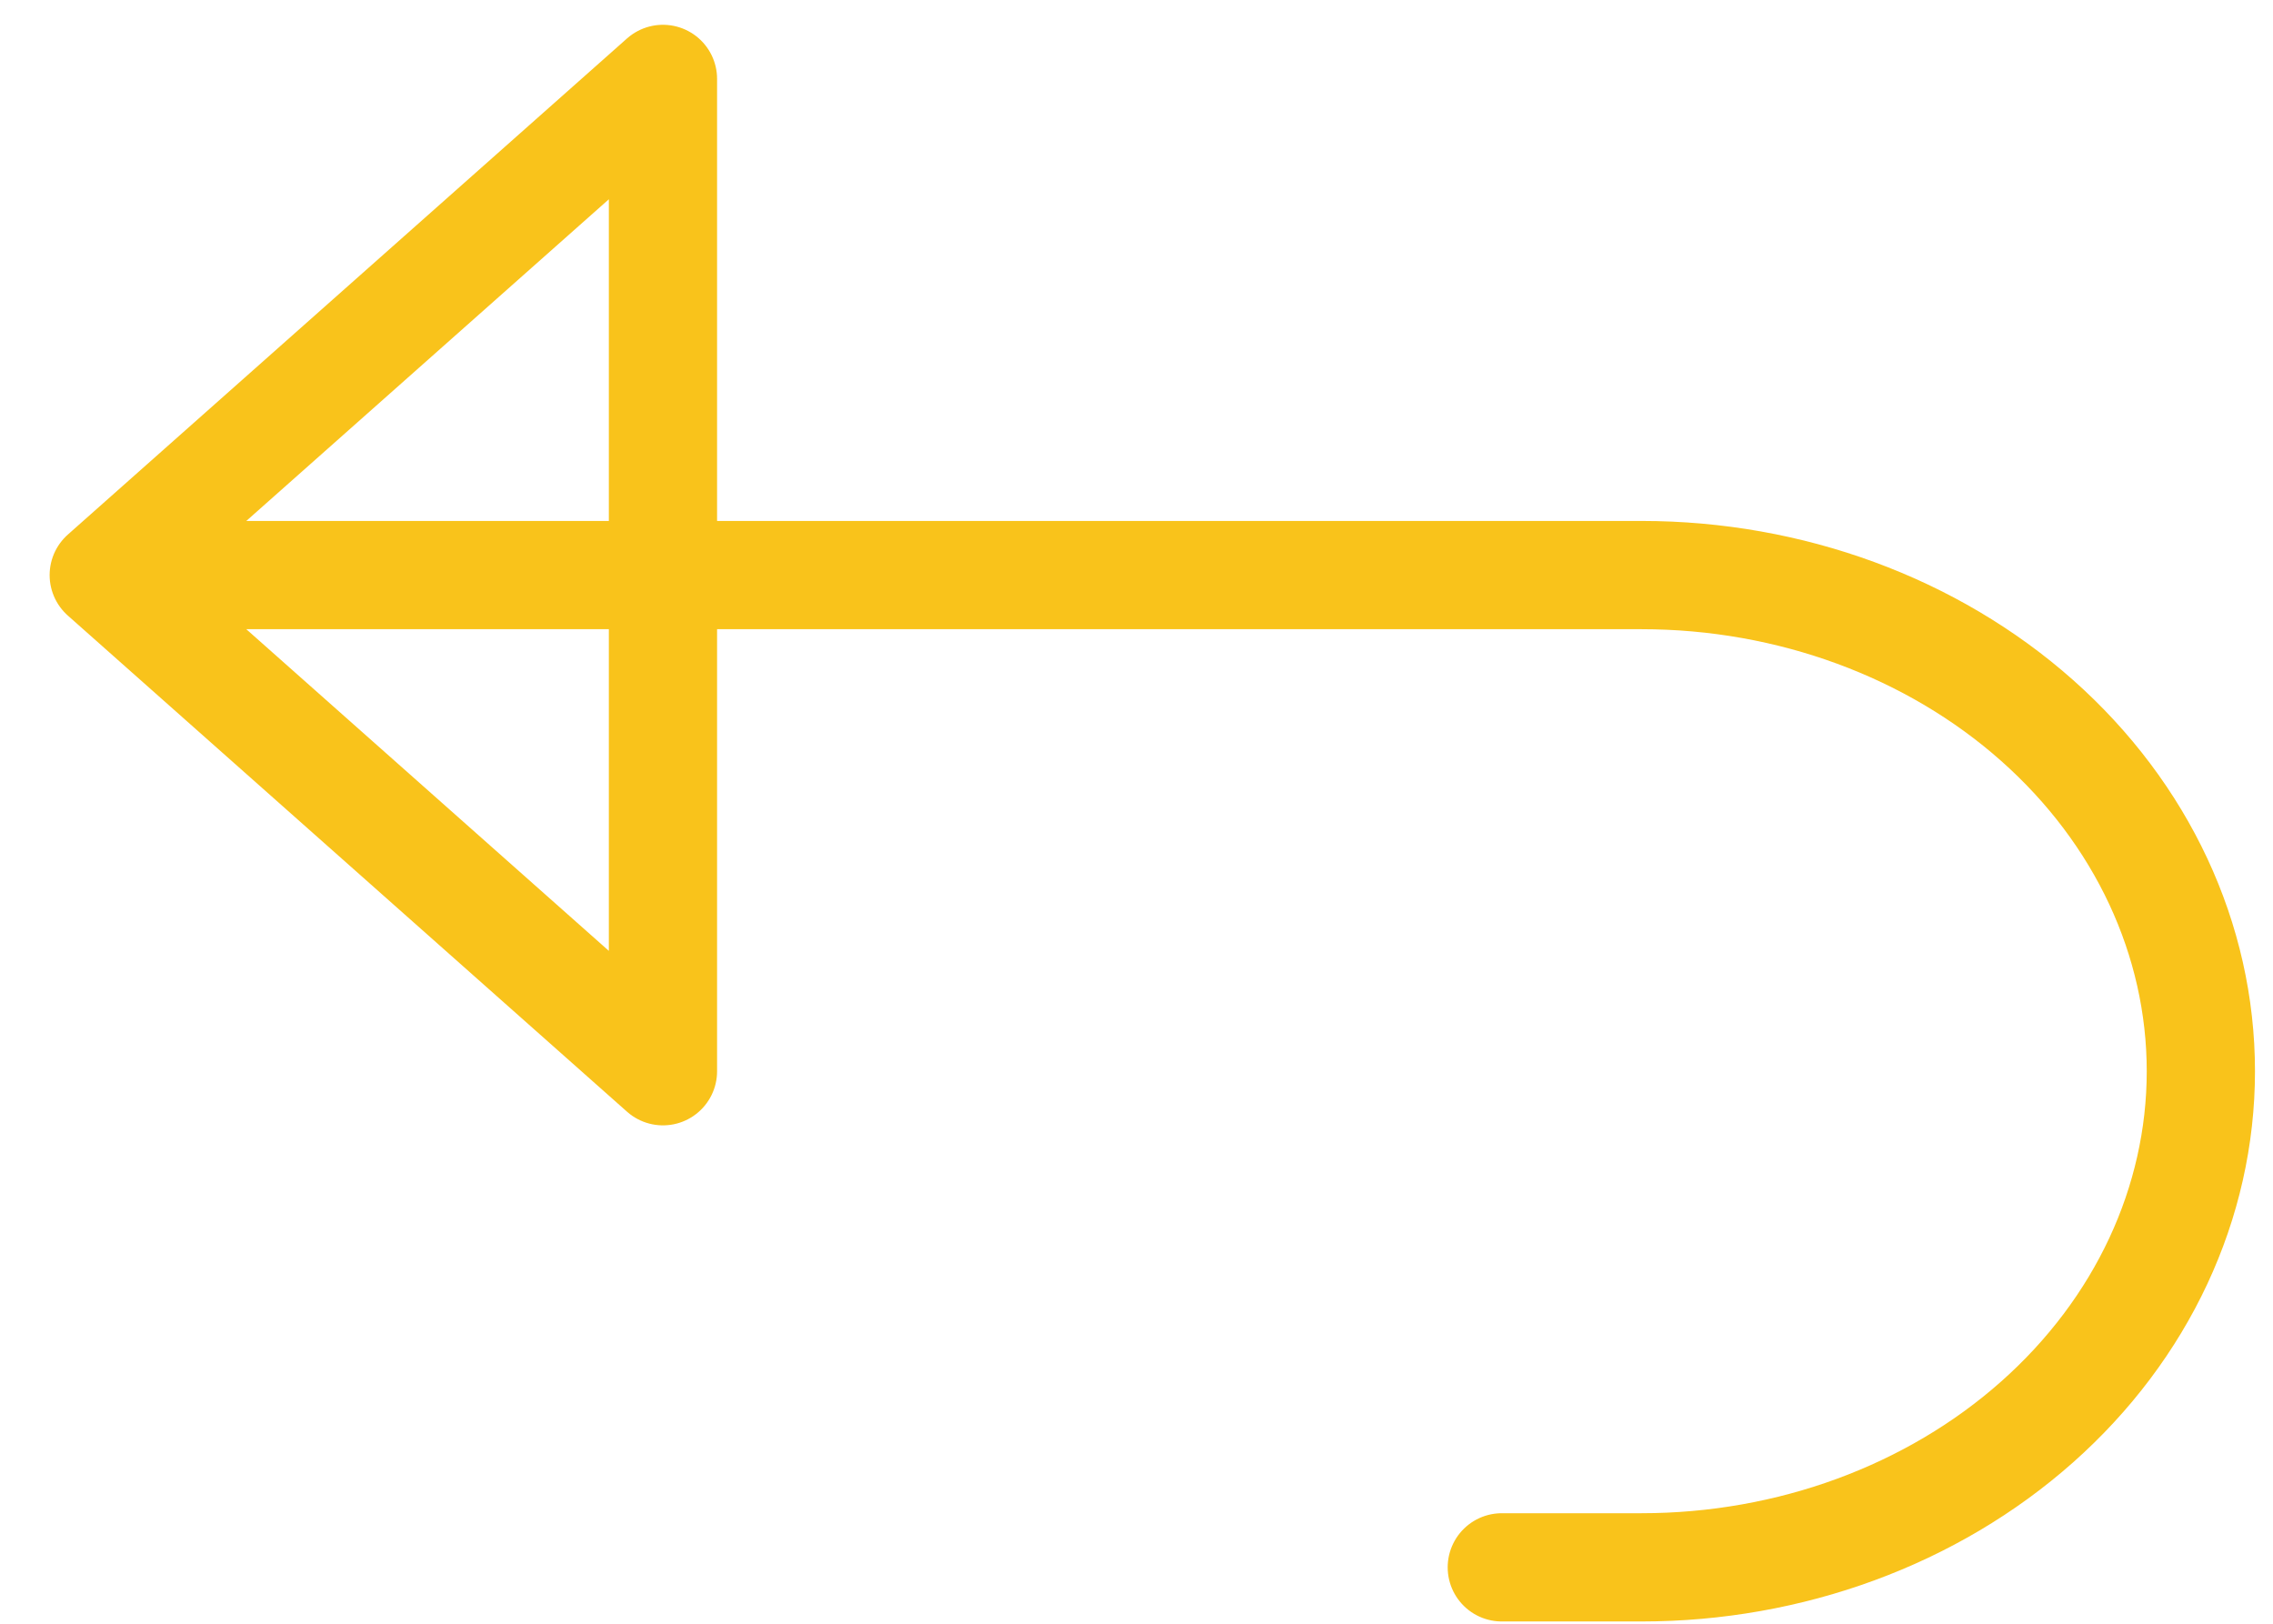 <svg width="42" height="30" viewBox="0 0 42 30" fill="none" xmlns="http://www.w3.org/2000/svg">
<path d="M1.917 10.625H30.333C33.074 10.625 35.702 11.591 37.64 13.31C39.578 15.029 40.667 17.36 40.667 19.792C40.667 22.223 39.578 24.554 37.64 26.273C35.702 27.993 33.074 28.958 30.333 28.958H27.75M12.25 19.792L1.917 10.625L12.25 1.458V19.792Z" stroke="#F9C31B" stroke-width="2" stroke-linecap="round" stroke-linejoin="round"/>
</svg>
